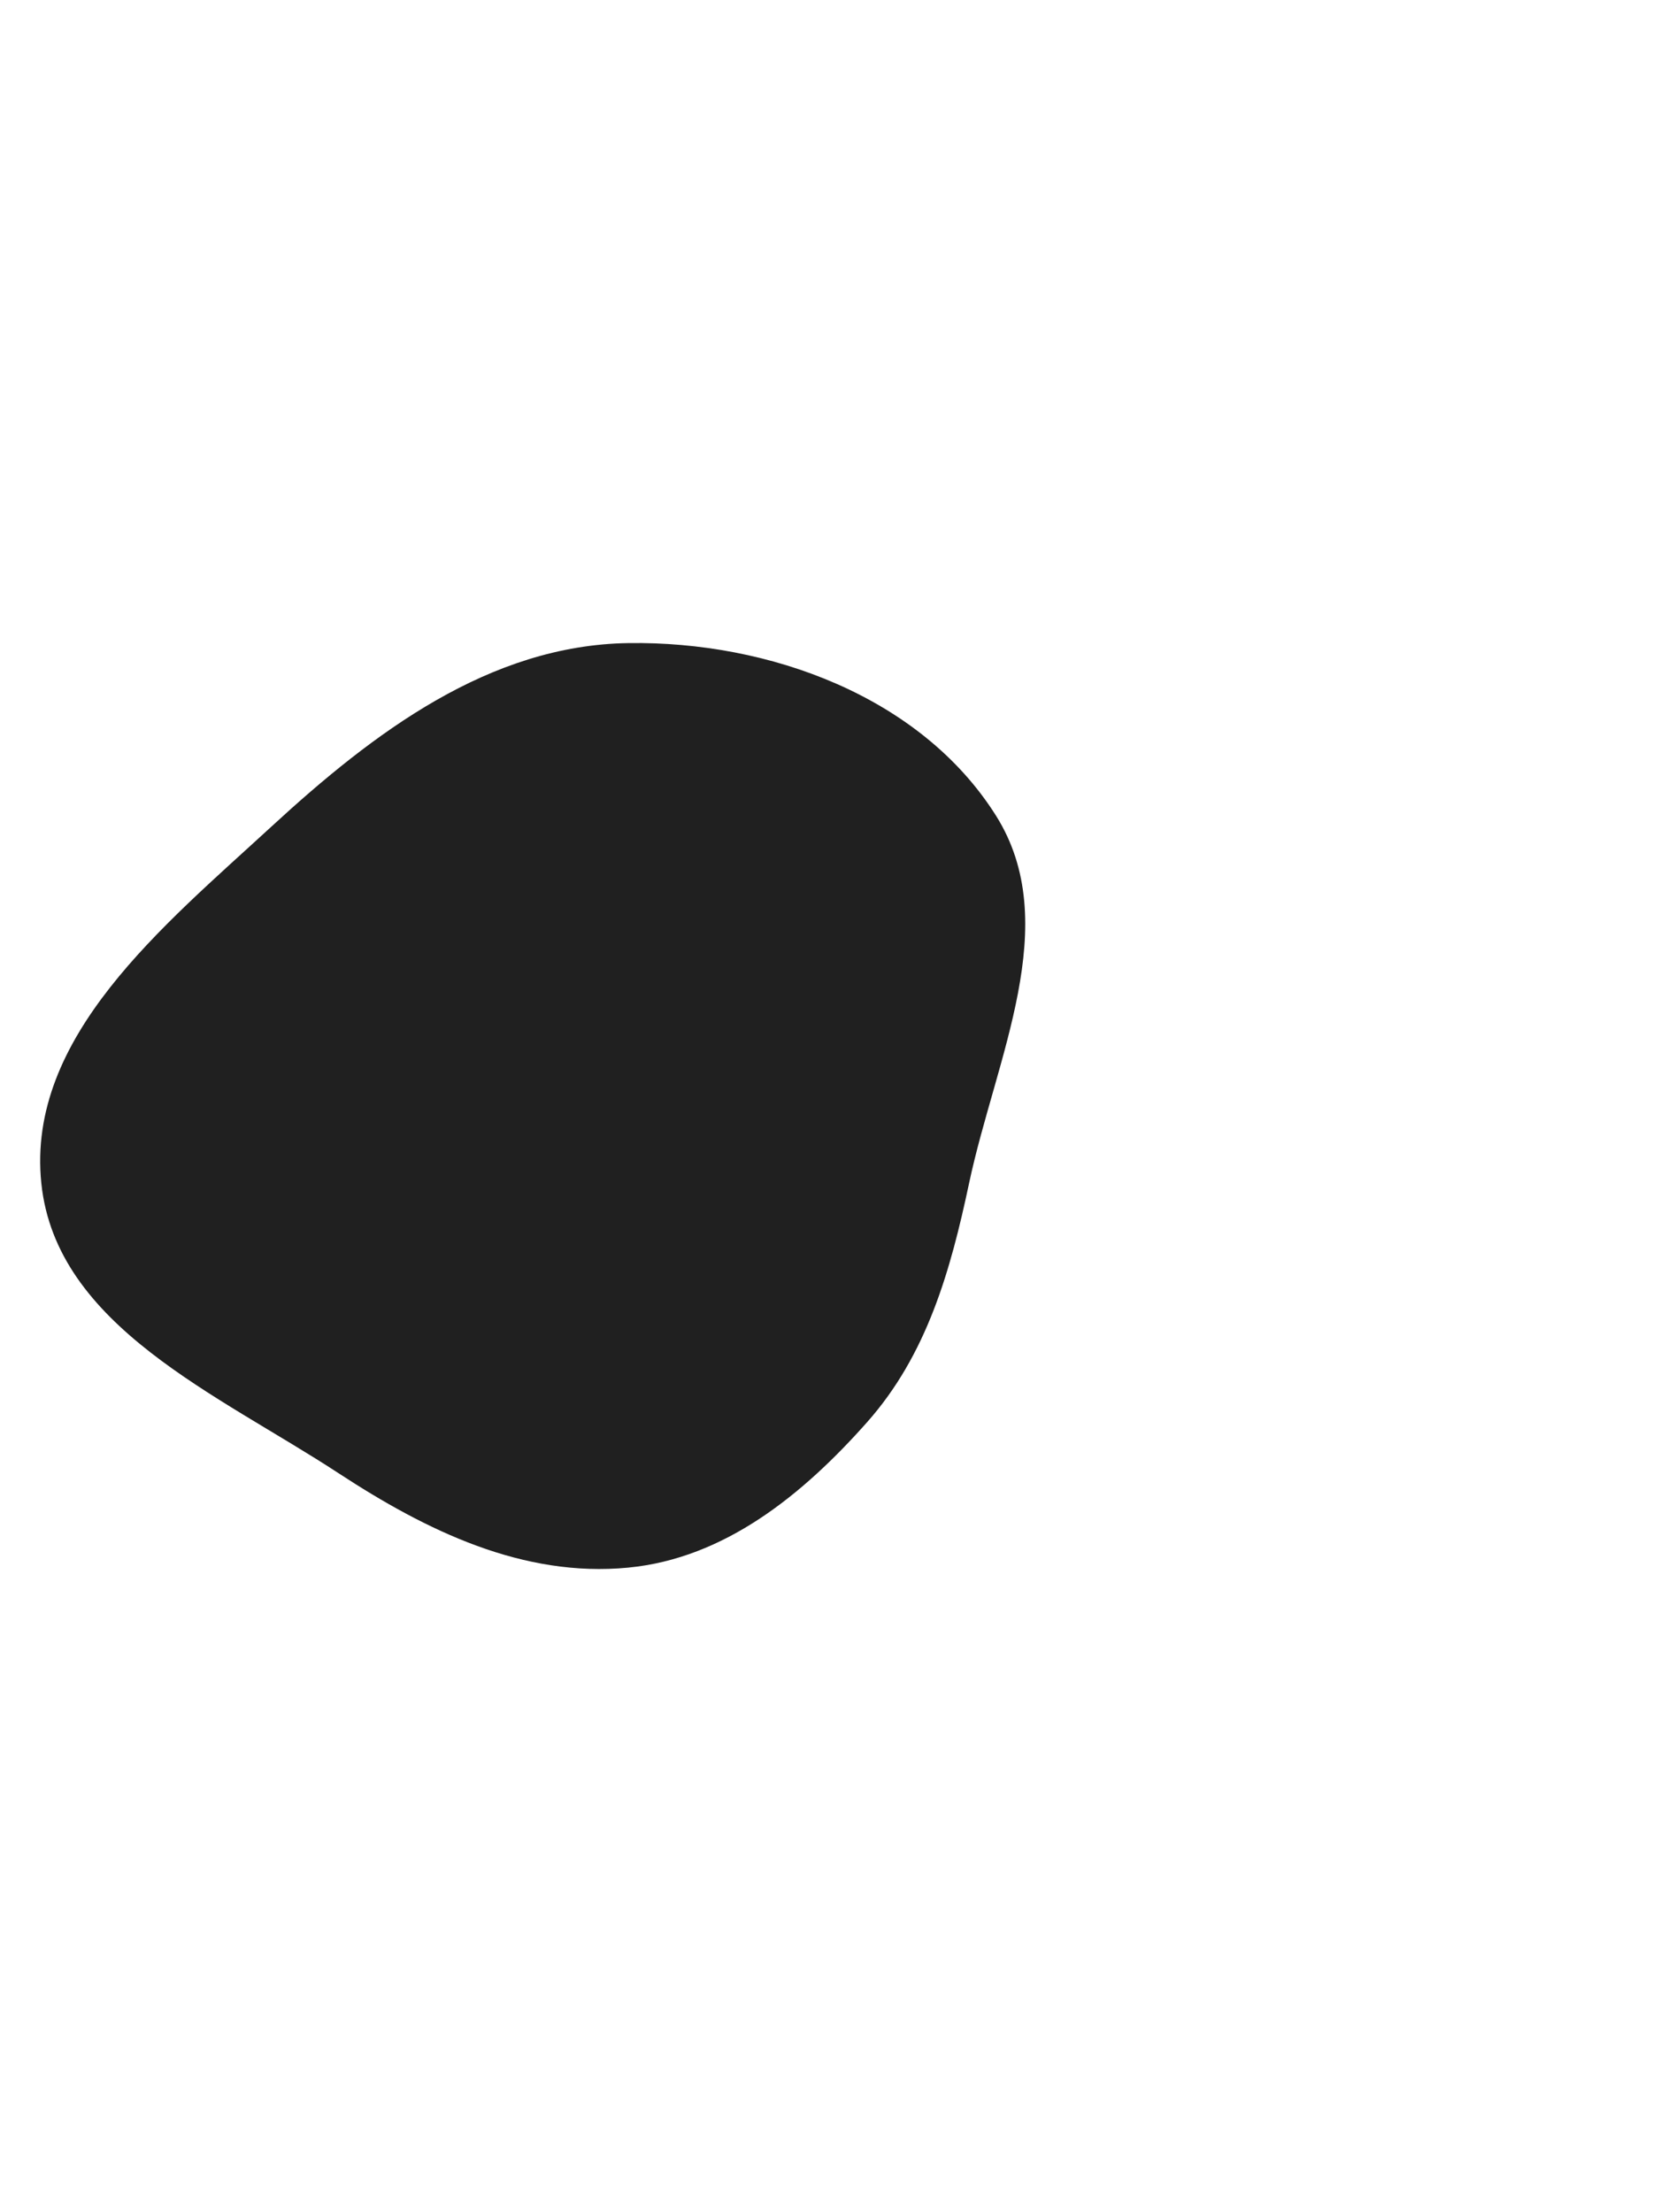 <svg width="1038" height="1376" viewBox="0 0 1038 1376" fill="none" xmlns="http://www.w3.org/2000/svg">
<g filter="url(#filter0_f_12_2134)">
<path fill-rule="evenodd" clip-rule="evenodd" d="M390.955 400.037C478.505 398.711 573.009 433.246 619.744 507.28C662.172 574.492 619.569 658.291 603.059 736.038C591.427 790.817 576.769 842.773 539.604 884.668C499.59 929.775 450.979 969.354 390.955 975.137C325.528 981.44 265.599 952.363 210.607 916.363C135.728 867.344 34.926 825.052 25.717 736.038C16.297 644.989 101.622 576.081 168.992 514.105C232.633 455.558 304.485 401.346 390.955 400.037Z" fill="#202020"/>
</g>
<defs>
<filter id="filter0_f_12_2134" x="-375" y="0" width="1413" height="1376" filterUnits="userSpaceOnUse" color-interpolation-filters="sRGB">
<feFlood flood-opacity="0" result="BackgroundImageFix"/>
<feBlend mode="normal" in="SourceGraphic" in2="BackgroundImageFix" result="shape"/>
<feGaussianBlur stdDeviation="200" result="effect1_foregroundBlur_12_2134"/>
</filter>
</defs>
</svg>
